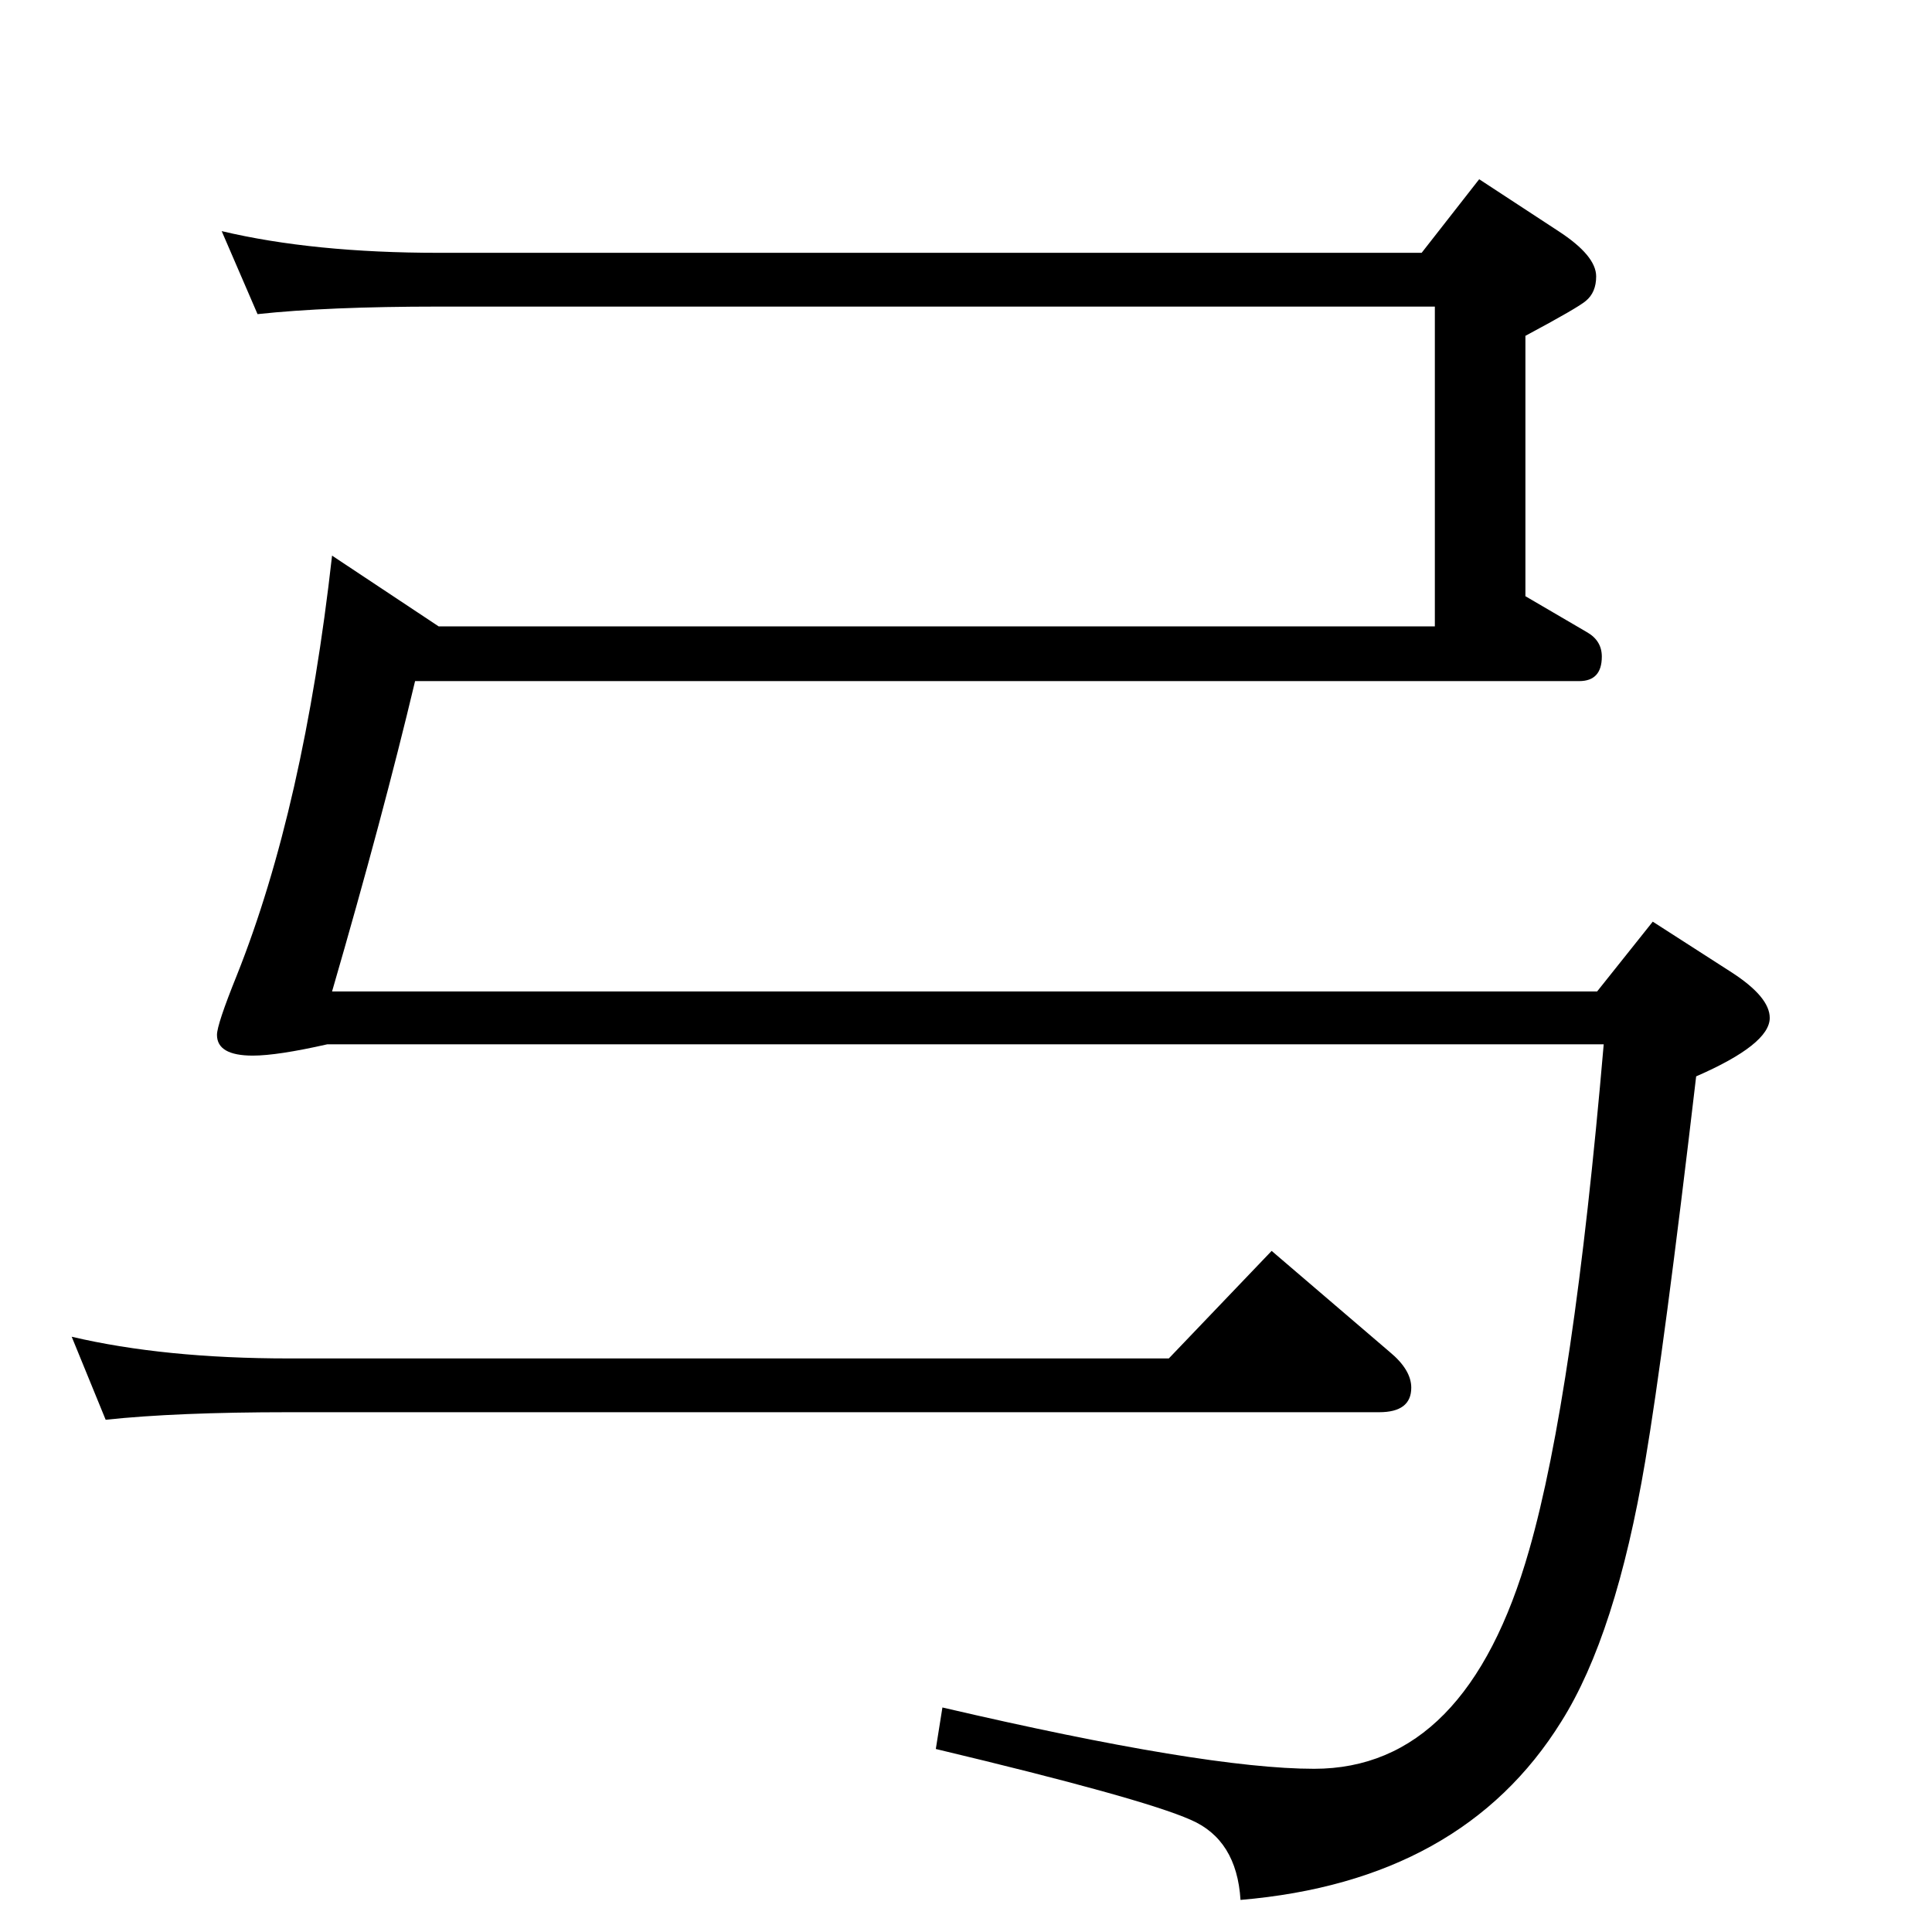 <?xml version="1.0" standalone="no"?>
<!DOCTYPE svg PUBLIC "-//W3C//DTD SVG 1.1//EN" "http://www.w3.org/Graphics/SVG/1.1/DTD/svg11.dtd" >
<svg xmlns="http://www.w3.org/2000/svg" xmlns:xlink="http://www.w3.org/1999/xlink" version="1.1" viewBox="0 -410 2048 2048">
  <g transform="matrix(1 0 0 -1 0 1638)">
   <path fill="currentColor"
d="M1507 1780l61 78l84 -55q40 -26 40 -48q0 -17 -11 -26q-8 -7 -64 -37v-276l65 -38q16 -9 16 -26q0 -26 -24 -26h-1234q-34 -143 -88 -329h1341l59 74l84 -54q40 -26 40 -48q0 -28 -78 -62q-34 -290 -54 -408q-31 -184 -89 -276q-105 -169 -340 -189q-4 64 -53 85
q-52 23 -270 75l7 44q279 -65 394 -65q162 0 228 232q47 164 79 536h-1353q-53 -12 -79 -12q-38 0 -38 22q0 11 21 63q71 178 101 445l113 -75h1056v339h-1056q-118 0 -192 -8l-38 88q97 -23 230 -23h1042zM112 543l-36 88q98 -23 230 -23h933l109 114l125 -107
q23 -19 23 -38q0 -26 -34 -26h-1156q-119 0 -194 -8z" />
  </g>

</svg>
